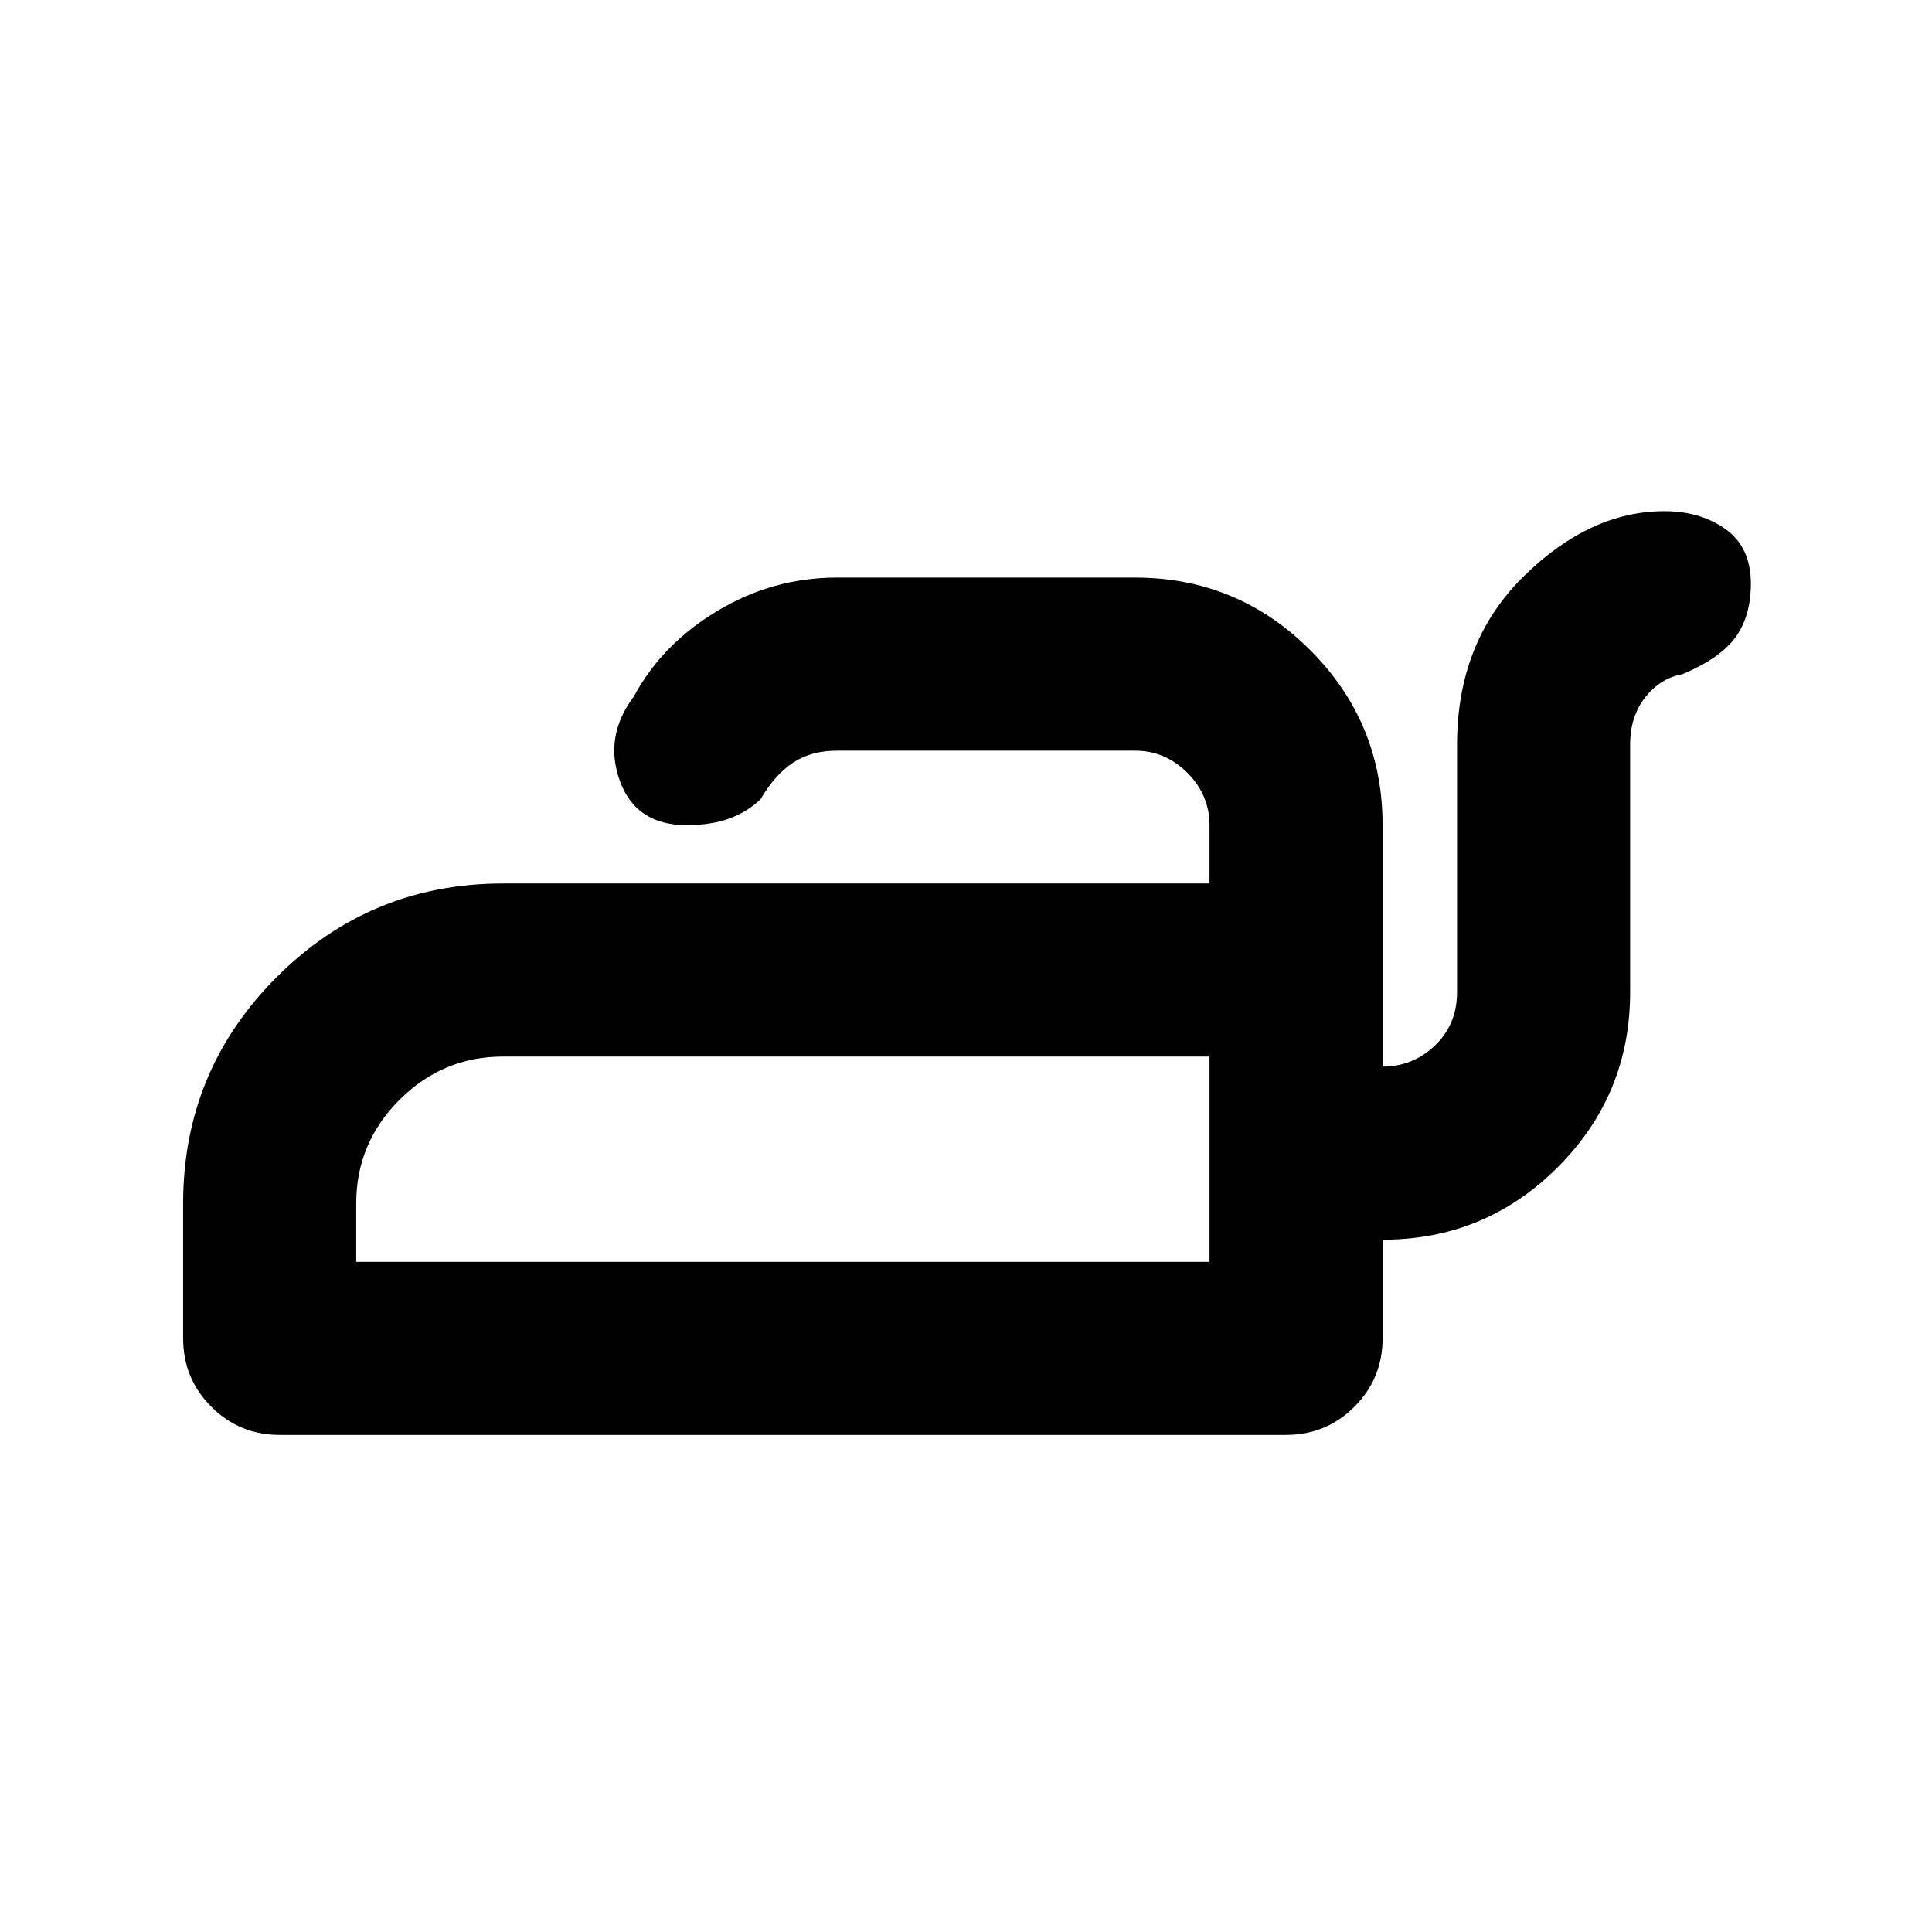 <svg xmlns="http://www.w3.org/2000/svg" height="24" width="24"><path d="M3.475 17.825Q2.975 17.825 2.625 17.475Q2.275 17.125 2.275 16.625V14.95Q2.275 13.3 3.438 12.137Q4.6 10.975 6.25 10.975H15.025V10.25Q15.025 9.875 14.75 9.6Q14.475 9.325 14.1 9.325H10.4Q10.075 9.325 9.85 9.475Q9.625 9.625 9.45 9.925Q9.3 10.075 9.075 10.162Q8.85 10.25 8.525 10.25Q7.9 10.25 7.7 9.7Q7.5 9.15 7.875 8.65Q8.225 8 8.913 7.588Q9.6 7.175 10.4 7.175H14.1Q15.375 7.175 16.275 8.075Q17.175 8.975 17.175 10.25V13.25Q17.55 13.25 17.825 12.988Q18.1 12.725 18.1 12.325V9.25Q18.1 7.975 18.925 7.162Q19.75 6.35 20.675 6.35Q21.125 6.35 21.438 6.575Q21.75 6.8 21.75 7.25Q21.75 7.65 21.562 7.912Q21.375 8.175 20.9 8.375Q20.625 8.425 20.438 8.662Q20.25 8.9 20.25 9.25V12.325Q20.25 13.6 19.35 14.5Q18.45 15.4 17.175 15.4V16.625Q17.175 17.125 16.825 17.475Q16.475 17.825 15.975 17.825ZM4.425 15.675H15.025V13.125H6.25Q5.5 13.125 4.963 13.662Q4.425 14.2 4.425 14.95ZM15.025 15.675V14.95Q15.025 14.2 15.025 13.662Q15.025 13.125 15.025 13.125V15.675Z"/></svg>
